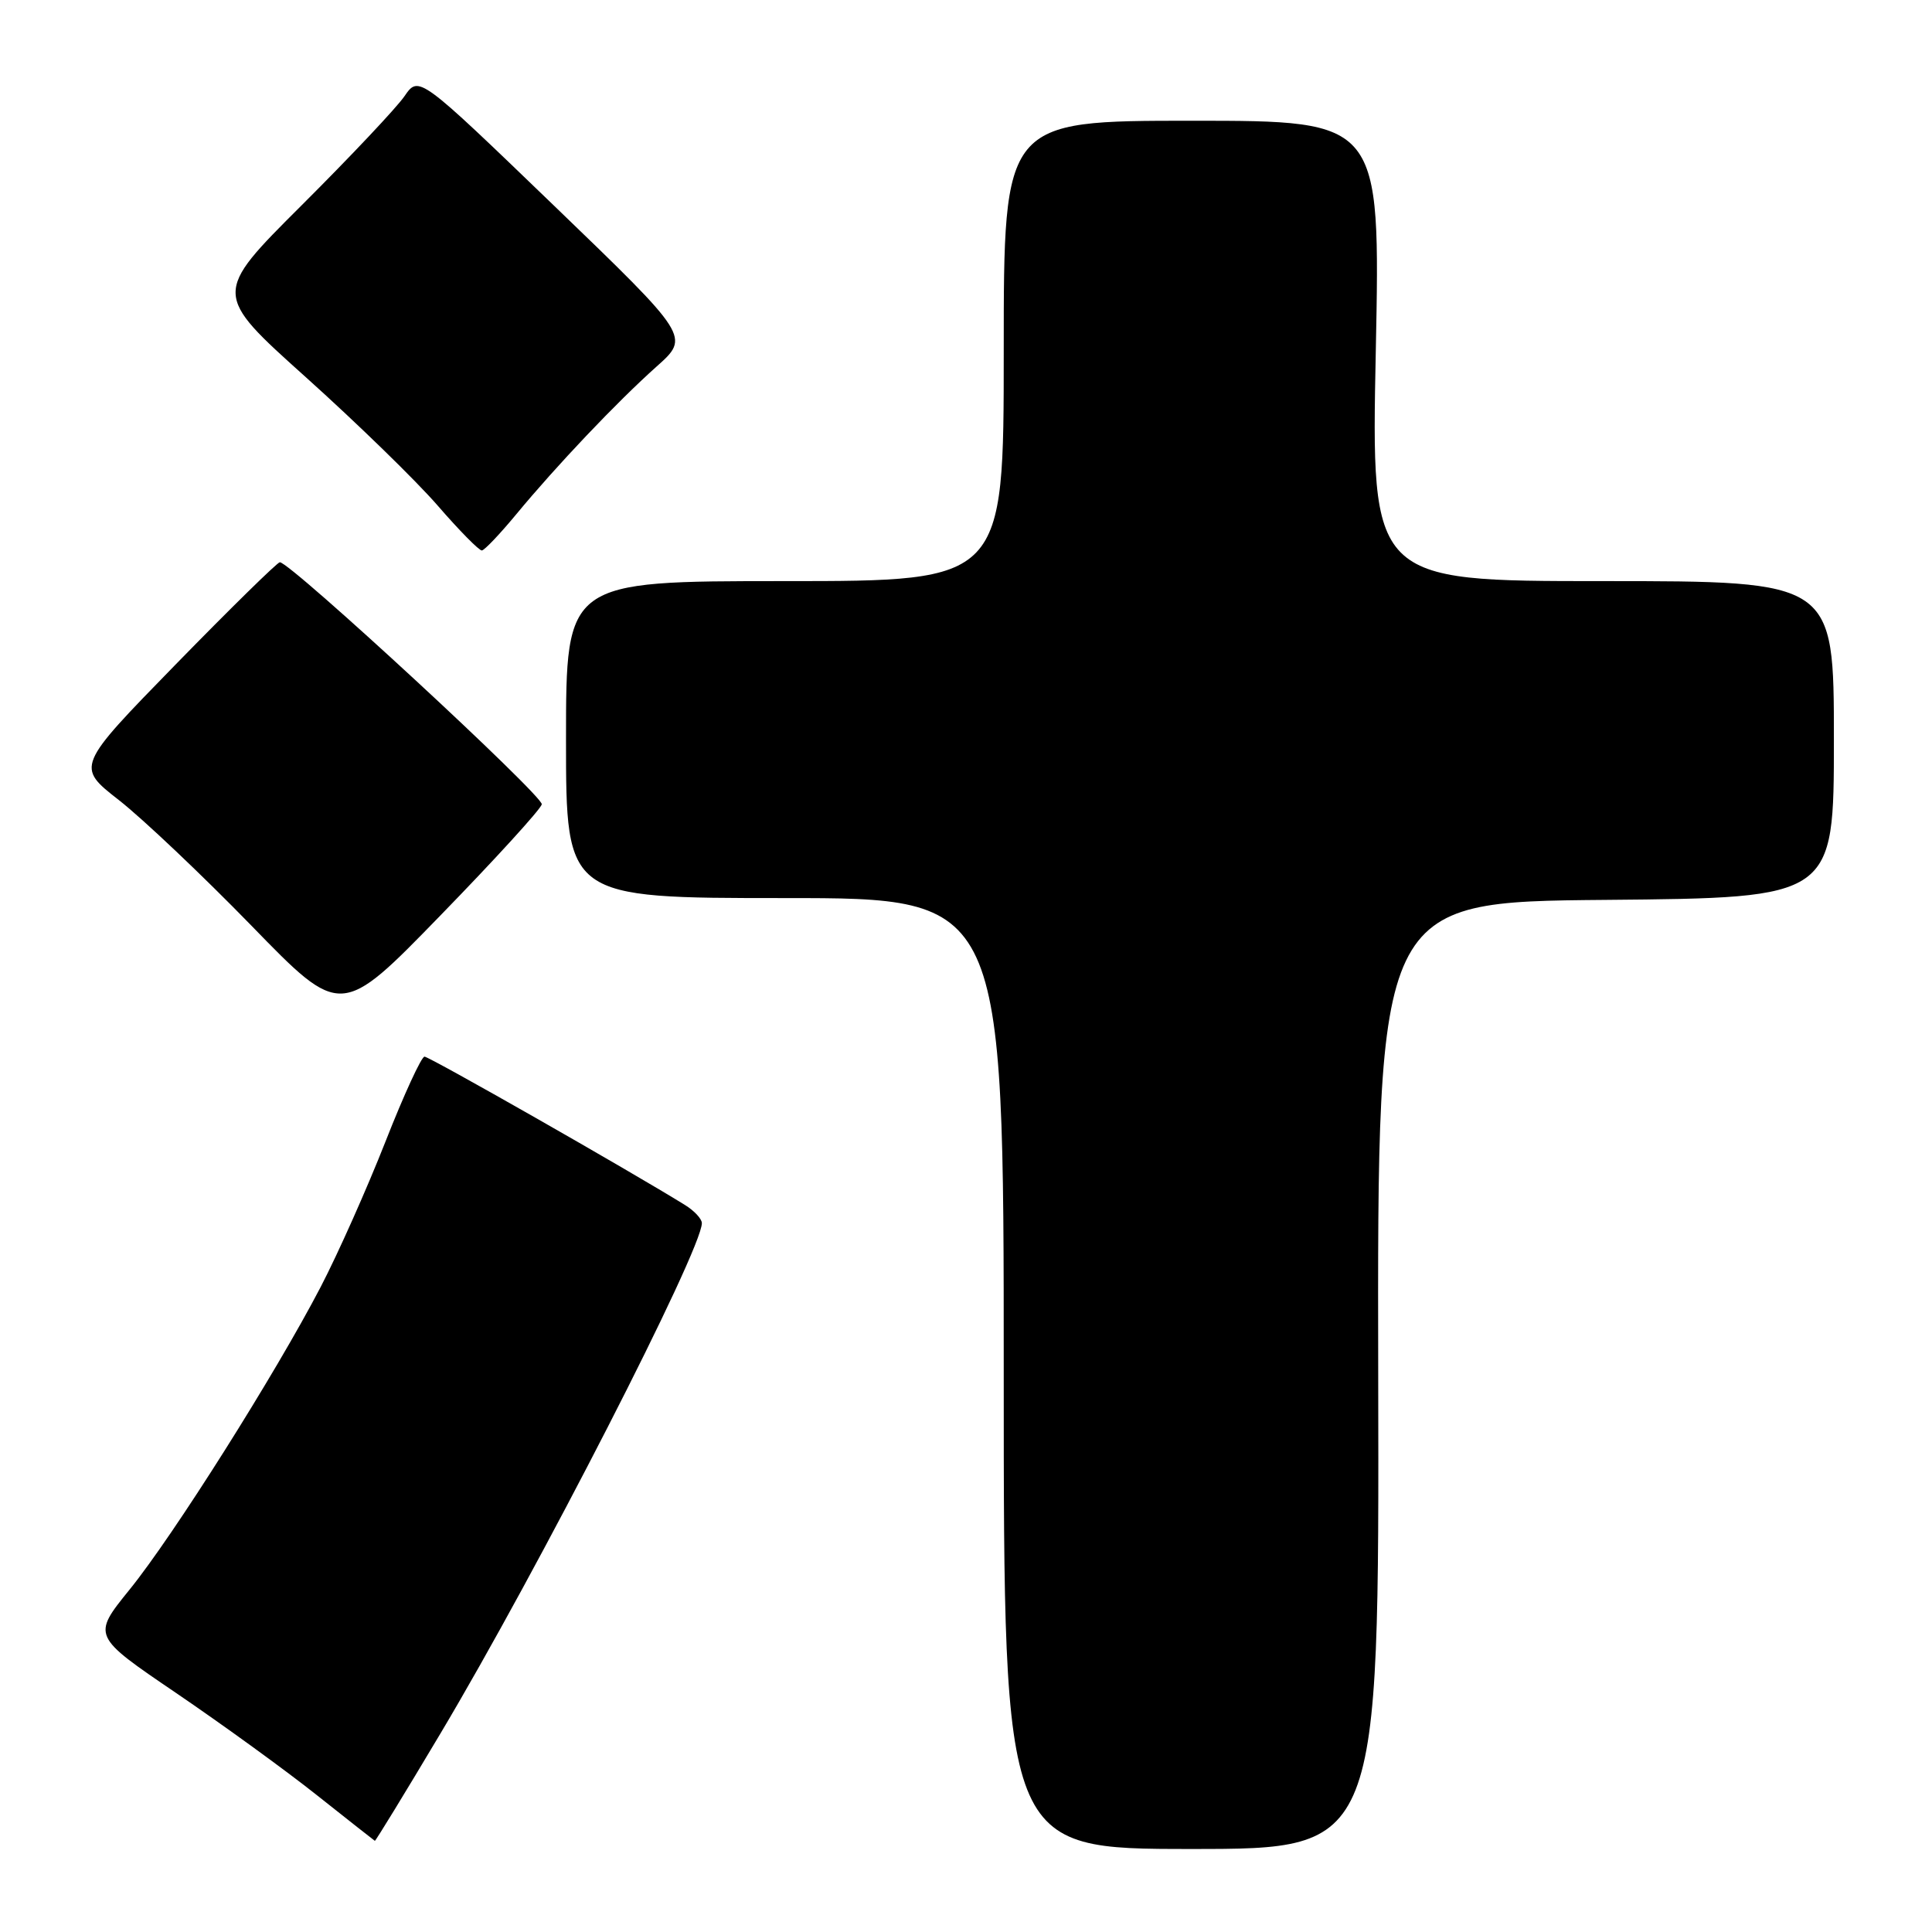 <?xml version="1.0" encoding="UTF-8" standalone="no"?>
<!DOCTYPE svg PUBLIC "-//W3C//DTD SVG 1.1//EN" "http://www.w3.org/Graphics/SVG/1.1/DTD/svg11.dtd" >
<svg xmlns="http://www.w3.org/2000/svg" xmlns:xlink="http://www.w3.org/1999/xlink" version="1.1" viewBox="0 0 256 256">
 <g >
 <path fill="currentColor"
d=" M 182.62 182.25 C 182.50 119.50 182.50 119.50 212.75 119.24 C 243.00 118.97 243.00 118.97 243.00 97.99 C 243.00 77.00 243.00 77.00 212.34 77.00 C 181.68 77.00 181.68 77.00 182.30 46.50 C 182.91 16.00 182.91 16.00 157.96 16.00 C 133.00 16.00 133.00 16.00 133.00 46.50 C 133.00 77.00 133.00 77.00 104.00 77.00 C 75.00 77.00 75.00 77.00 75.00 98.00 C 75.00 119.00 75.00 119.00 104.00 119.00 C 133.00 119.00 133.00 119.00 133.00 182.00 C 133.00 245.00 133.00 245.00 157.87 245.00 C 182.75 245.00 182.75 245.00 182.62 182.25 Z  M 58.33 229.75 C 71.31 207.99 93.00 165.64 93.00 162.07 C 93.00 161.51 91.99 160.42 90.75 159.66 C 83.25 155.02 56.88 140.00 56.25 140.01 C 55.84 140.01 53.51 145.07 51.08 151.26 C 48.65 157.44 44.79 166.11 42.49 170.53 C 36.48 182.07 22.97 203.48 17.17 210.63 C 12.20 216.77 12.20 216.77 23.35 224.34 C 29.48 228.51 37.88 234.60 42.00 237.88 C 46.12 241.15 49.58 243.87 49.67 243.92 C 49.76 243.96 53.66 237.59 58.33 229.75 Z  M 71.79 106.58 C 72.04 105.51 38.50 74.50 37.08 74.50 C 36.76 74.50 30.55 80.59 23.28 88.04 C 10.07 101.58 10.07 101.58 15.77 106.03 C 18.91 108.49 26.81 115.97 33.33 122.67 C 45.18 134.86 45.18 134.86 58.34 121.32 C 65.58 113.88 71.63 107.25 71.79 106.58 Z  M 68.37 68.19 C 73.75 61.68 81.77 53.24 87.01 48.56 C 91.43 44.62 91.43 44.62 73.46 27.30 C 55.50 9.99 55.50 9.99 53.60 12.74 C 52.56 14.26 46.42 20.77 39.96 27.21 C 28.21 38.93 28.21 38.93 40.51 49.97 C 47.27 56.04 55.14 63.70 58.00 67.00 C 60.86 70.30 63.49 72.97 63.85 72.94 C 64.21 72.90 66.24 70.76 68.37 68.19 Z "/>
</g>
</svg>